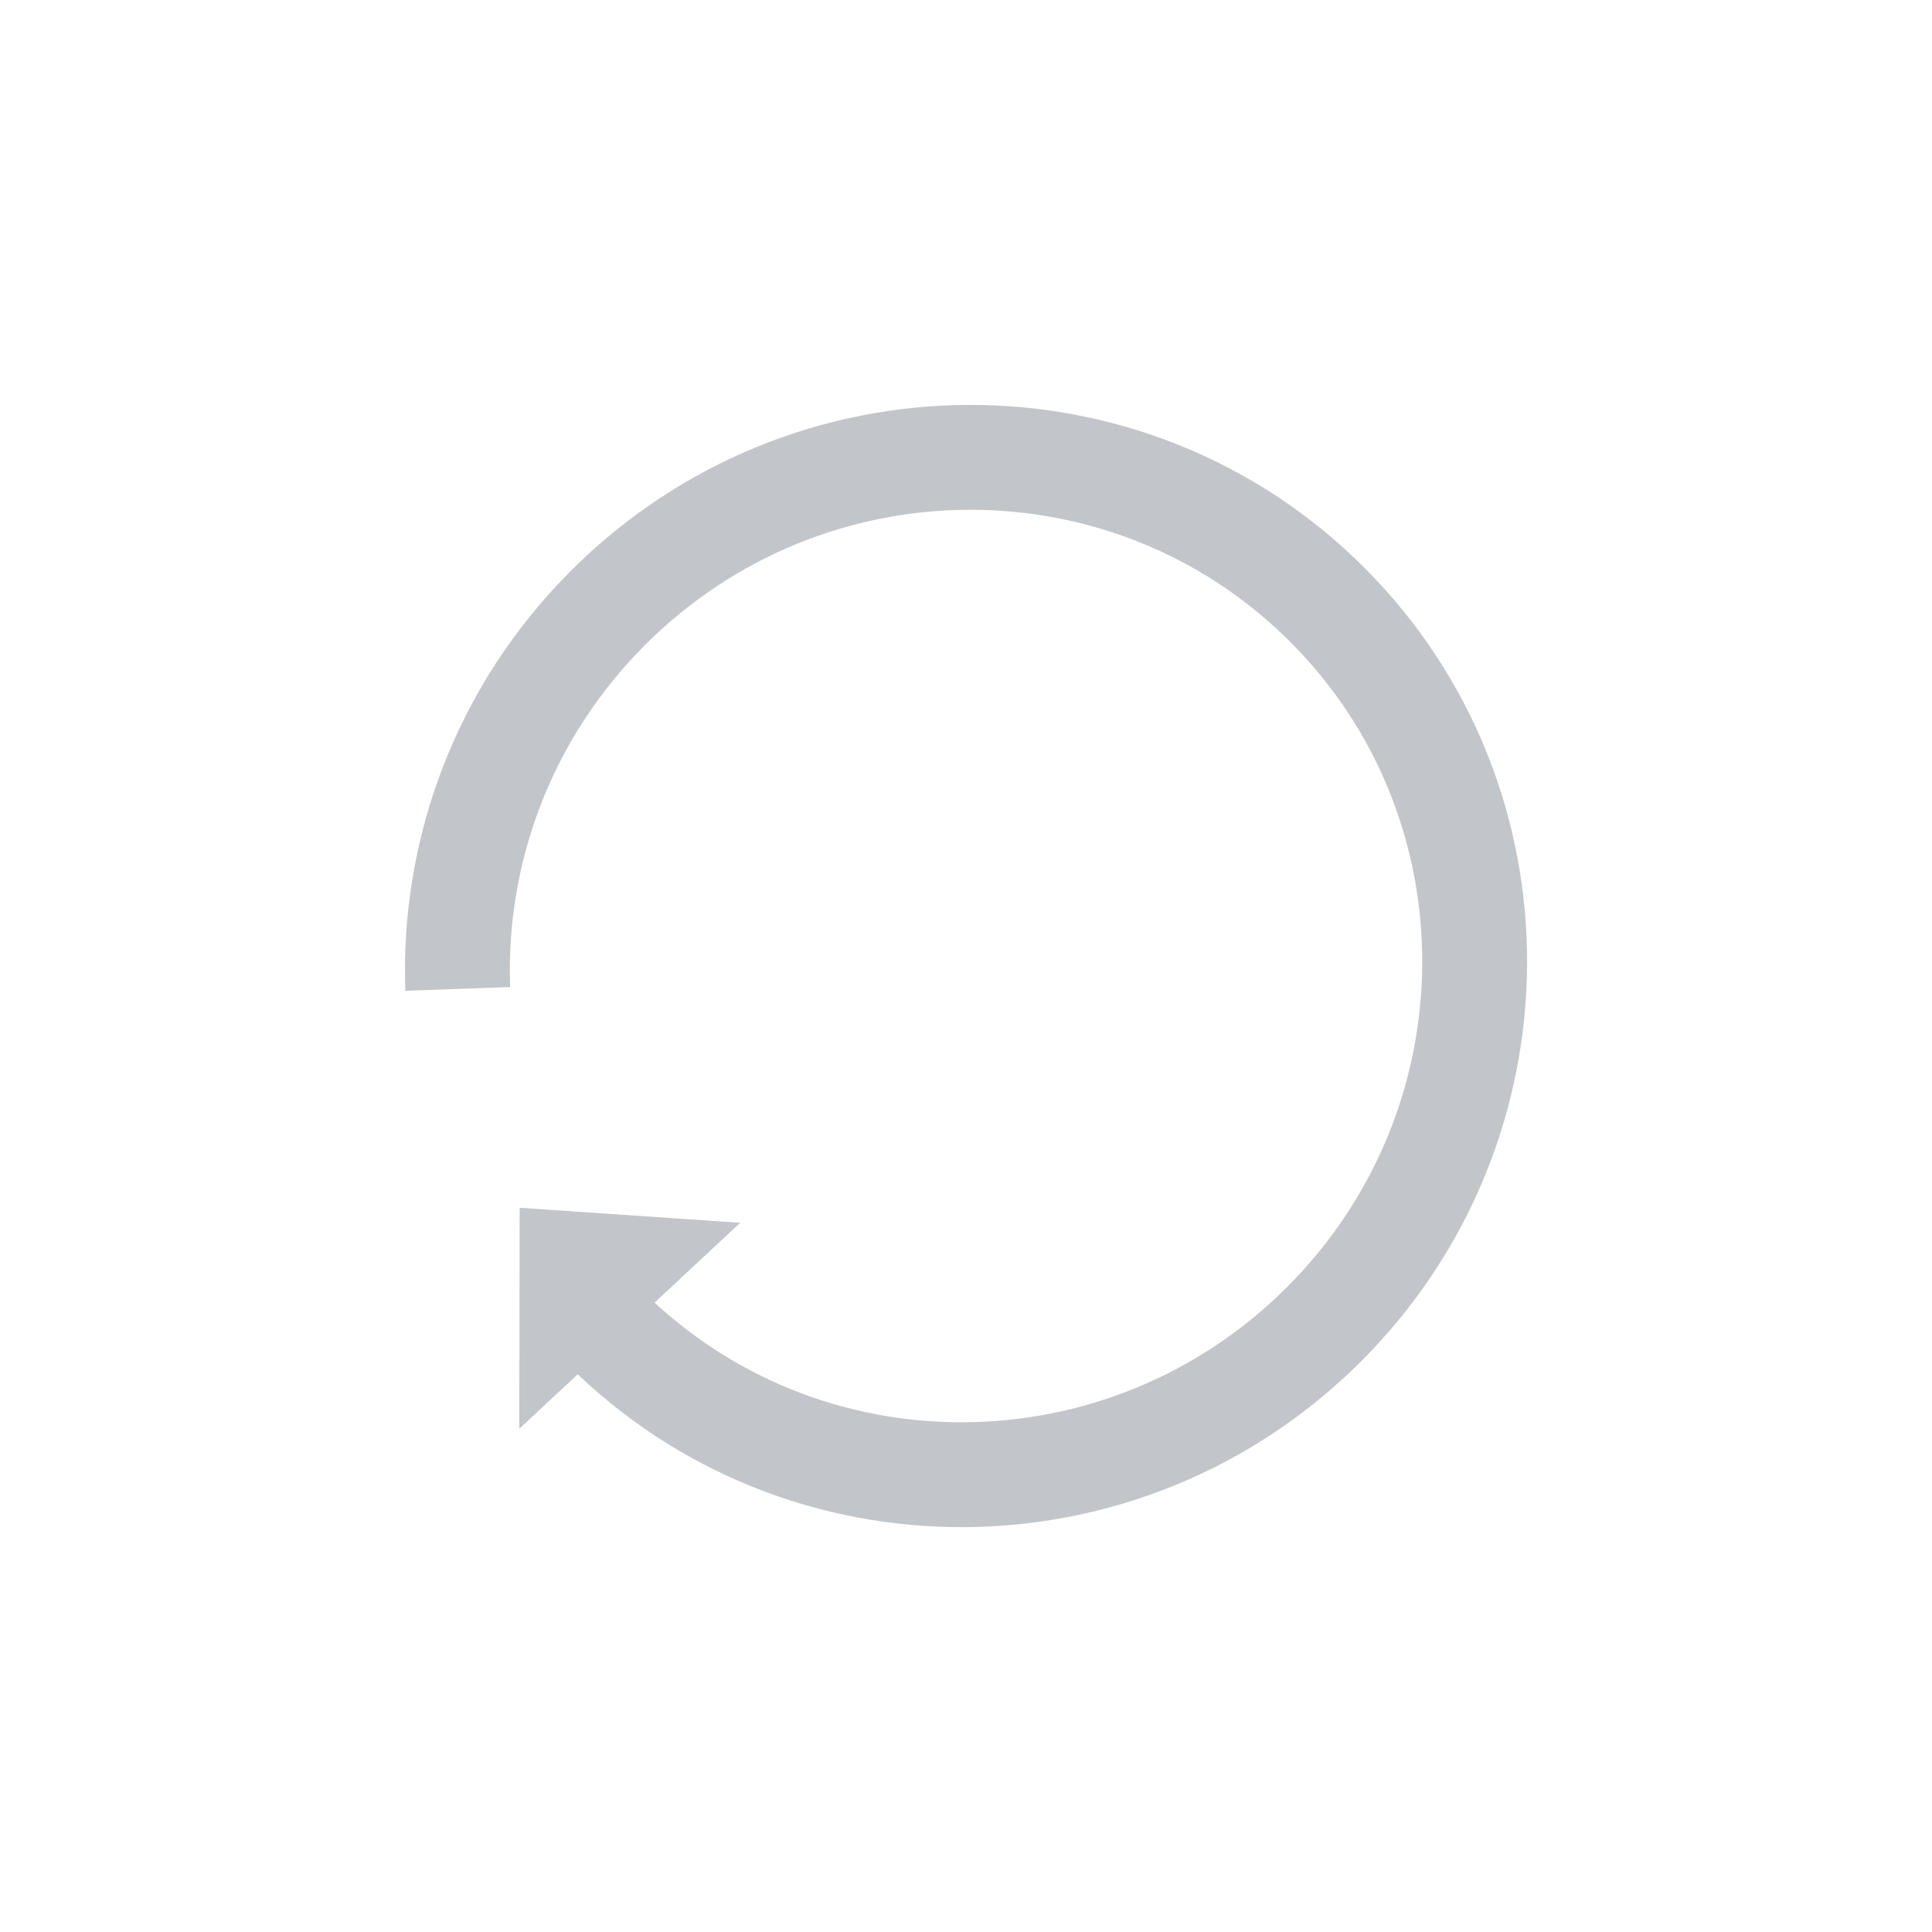 <svg xmlns="http://www.w3.org/2000/svg" xmlns:xlink="http://www.w3.org/1999/xlink" height="18.424" width="18.424"><defs><path id="a" fill-rule="evenodd" d="M9.212 14.085c2.667 0 4.83-2.182 4.83-4.873 0-2.69-2.163-4.872-4.83-4.872-2.667 0-4.829 2.181-4.829 4.872 0 1.417.6 2.692 1.556 3.582"/><path id="b" fill-rule="evenodd" d="M5.48 11.311l1.44 1.539H4.04l1.44-1.539z"/></defs><use xlink:href="#a" fill-opacity="0" stroke="#C2C5C9" transform="rotate(45 9.212 9.212)"/><use xlink:href="#b" fill="#C2C5C9" transform="rotate(-43 5.48 12.08)"/></svg>